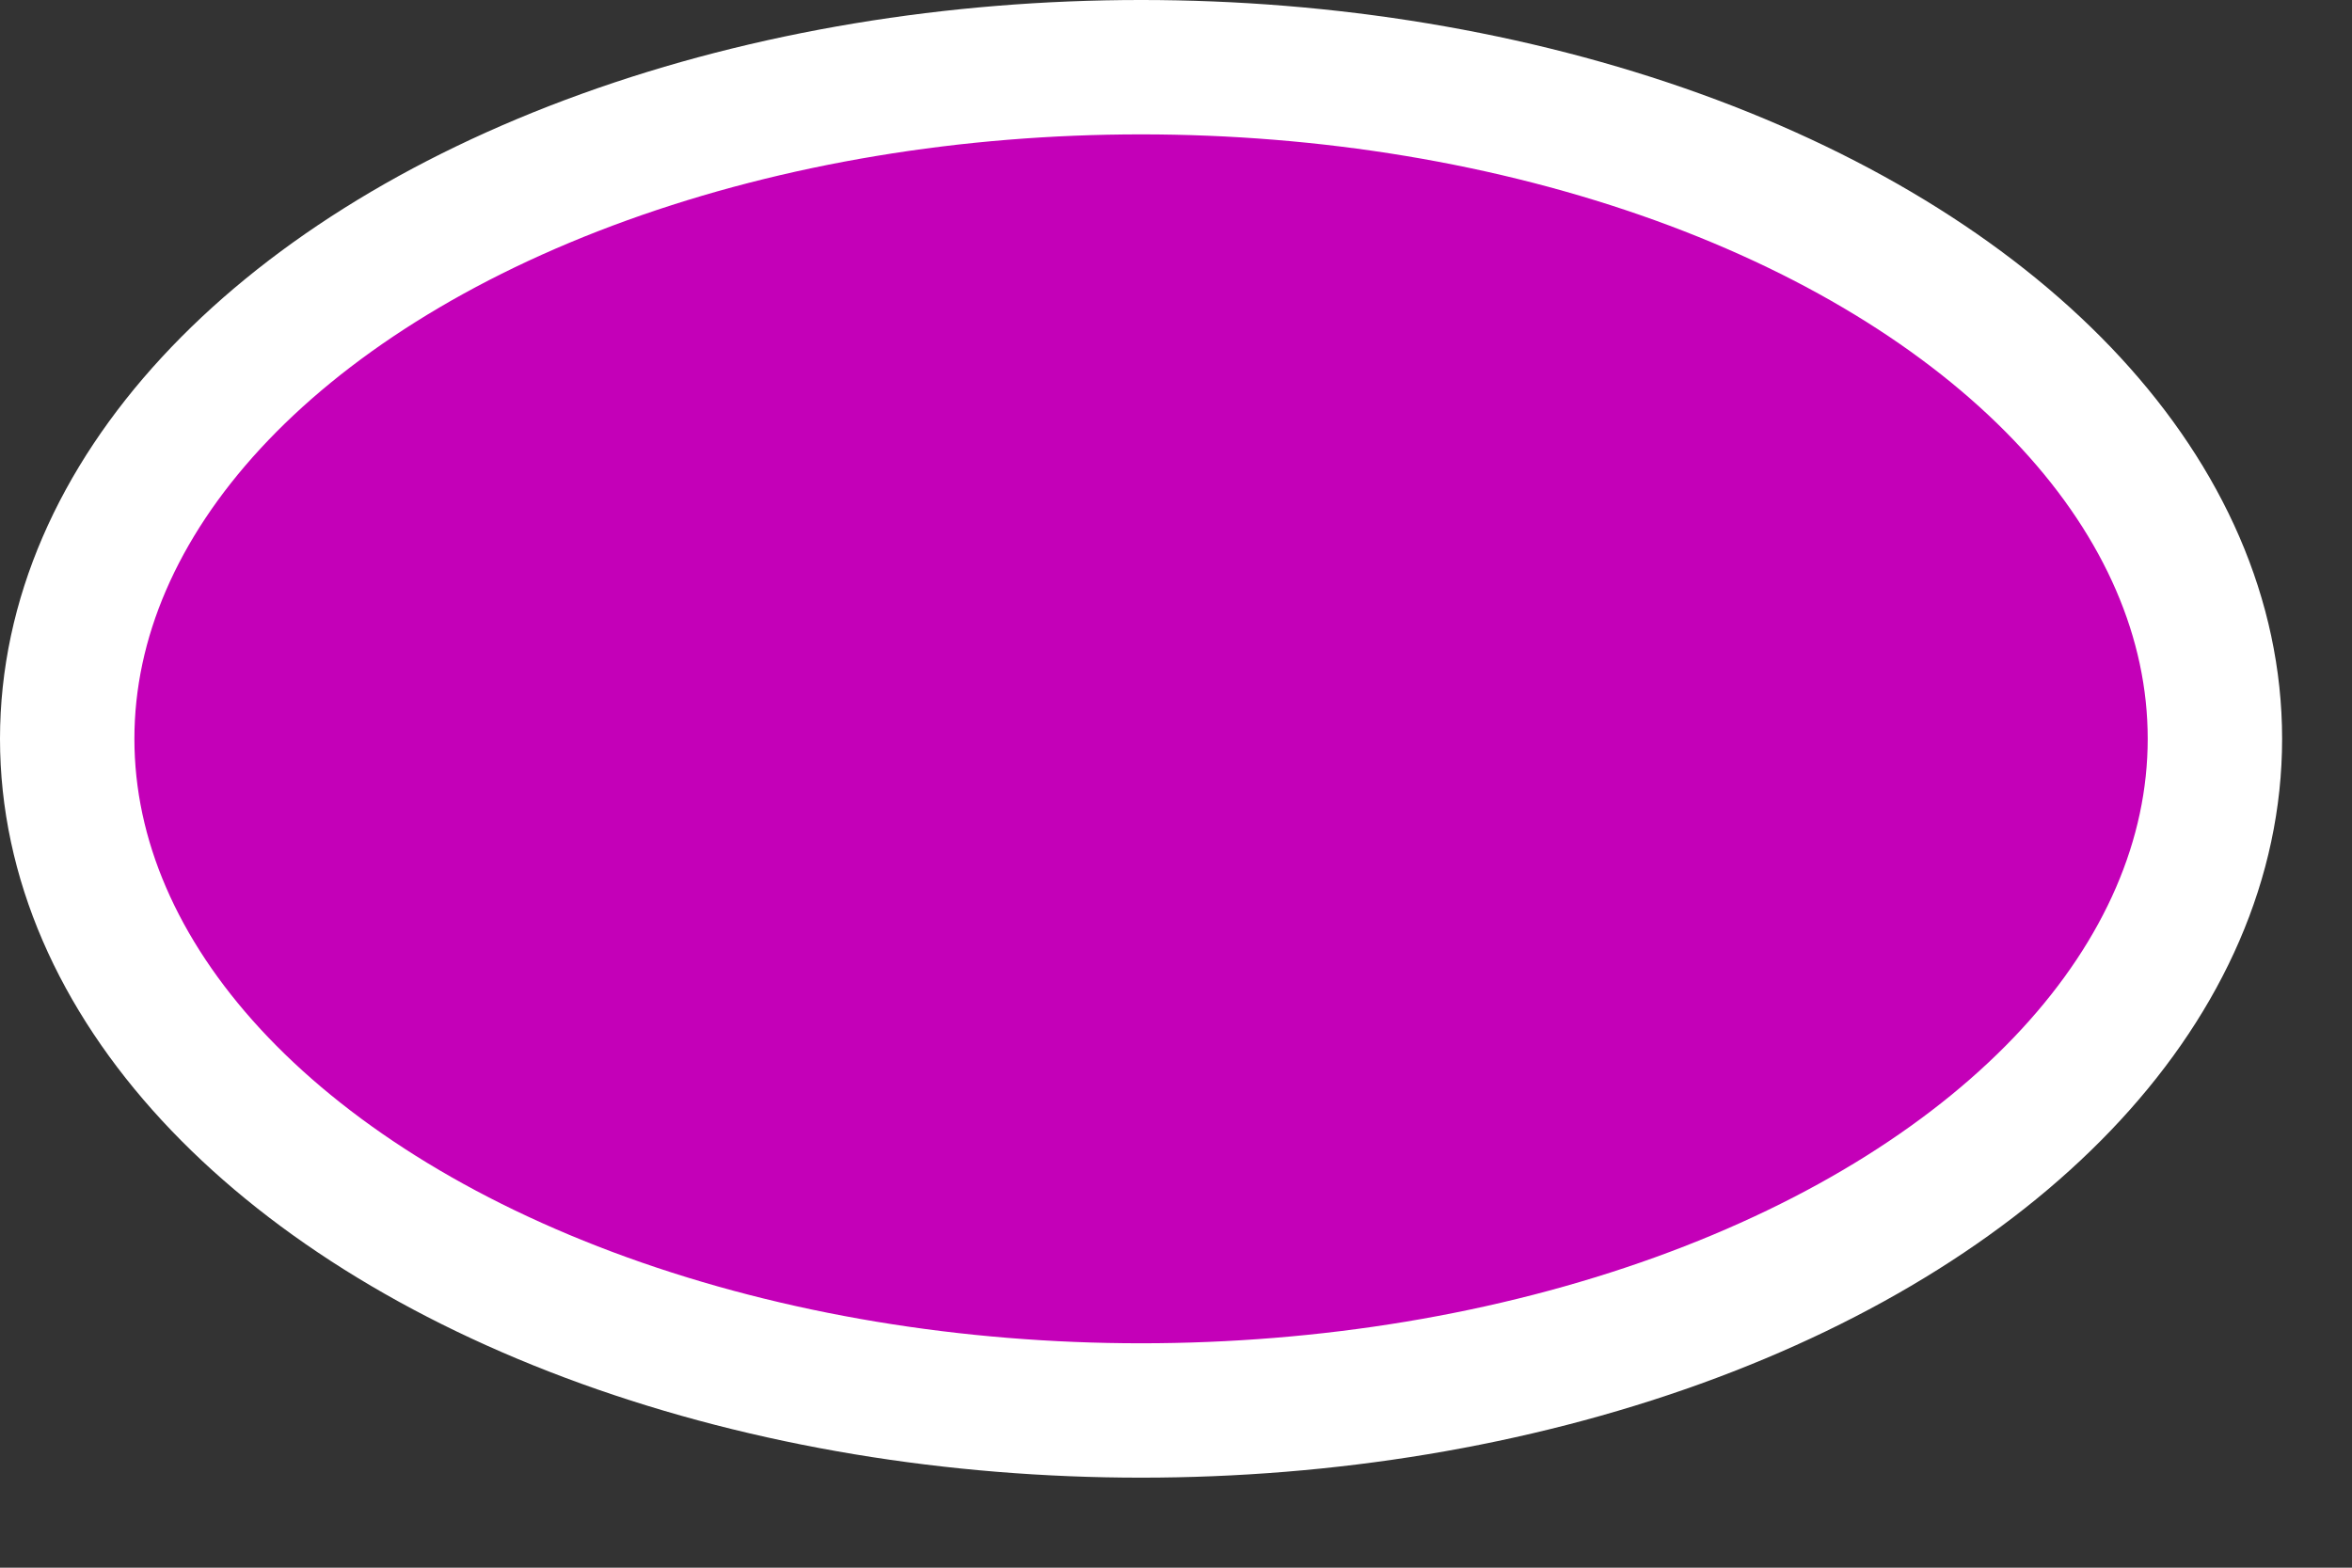 <?xml version="1.0" encoding="UTF-8"?>
<svg width="21px" height="14px" viewBox="0 0 21 14" version="1.1" xmlns="http://www.w3.org/2000/svg" xmlns:xlink="http://www.w3.org/1999/xlink">
    <rect x="0" y="0" width="21" height="14" fill="#333333" stroke="none"/>
    <!-- Generator: Sketch 52.4 (67378) - http://www.bohemiancoding.com/sketch -->
    <title>生殖器 2</title>
    <desc>Created with Sketch.</desc>
    <g id="生殖器-2" stroke="none" stroke-width="1" fill="none" fill-rule="evenodd">
        <g id="生殖器" fill="#C400B8" stroke="#FFFFFF" stroke-width="1.2">
            <ellipse cx="10.188" cy="6.598" rx="9.588" ry="5.998"></ellipse>
        </g>
    </g>
</svg>